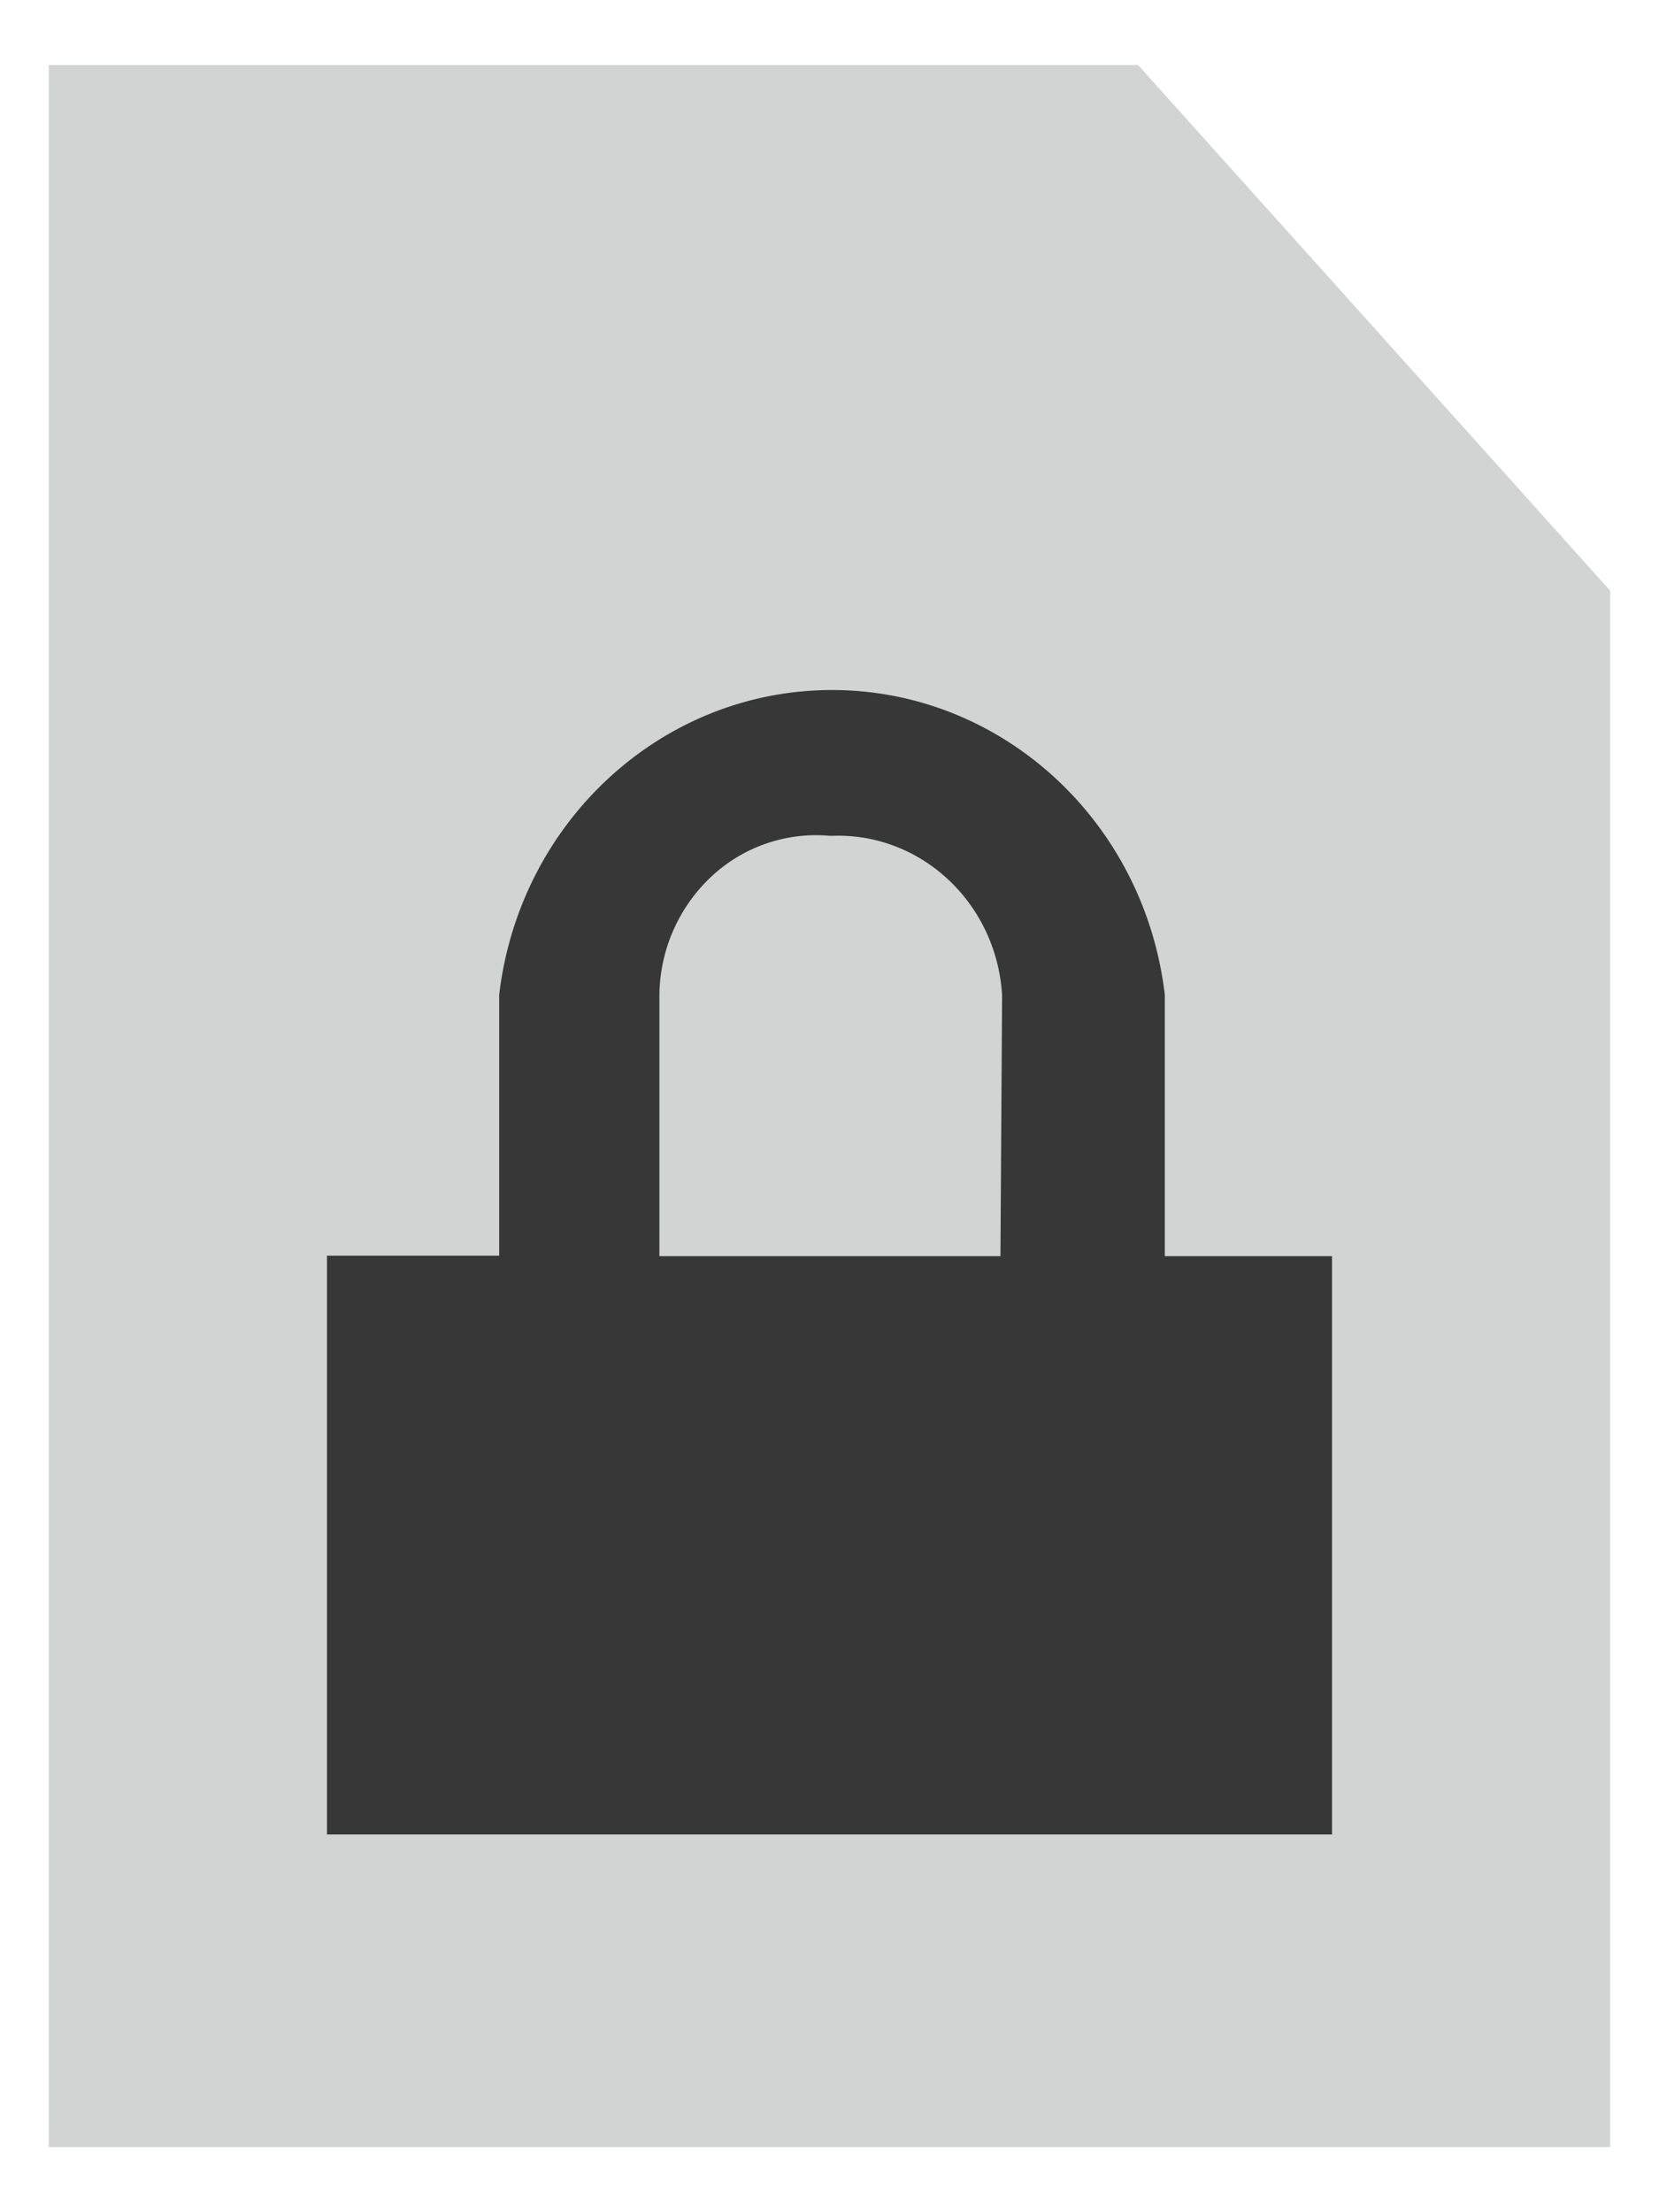 <svg xmlns="http://www.w3.org/2000/svg" xmlns:xlink="http://www.w3.org/1999/xlink" fill="#fff" fill-rule="evenodd" stroke="#000" stroke-linecap="round" stroke-linejoin="round" viewBox="0 0 63.75 85"><use xlink:href="#a" x="1.875" y="2.5"/><symbol id="a" overflow="visible"><g stroke="none"><path fill="#d2d3d3" d="M60 80H0V0h41.858L60 20.196V80z"/><path fill="#373737" d="M42.885 45.764V35.723c-.788-6.685-6.277-11.71-12.789-11.71s-12.001 5.025-12.789 11.71v10.025H10.69v22.237h38.621v-22.22zm-6.316 0H23.464V35.739a6.314 6.314 0 0 1 1.993-4.555 5.89 5.89 0 0 1 4.591-1.567c3.443-.158 6.372 2.566 6.584 6.123z"/></g></symbol></svg>